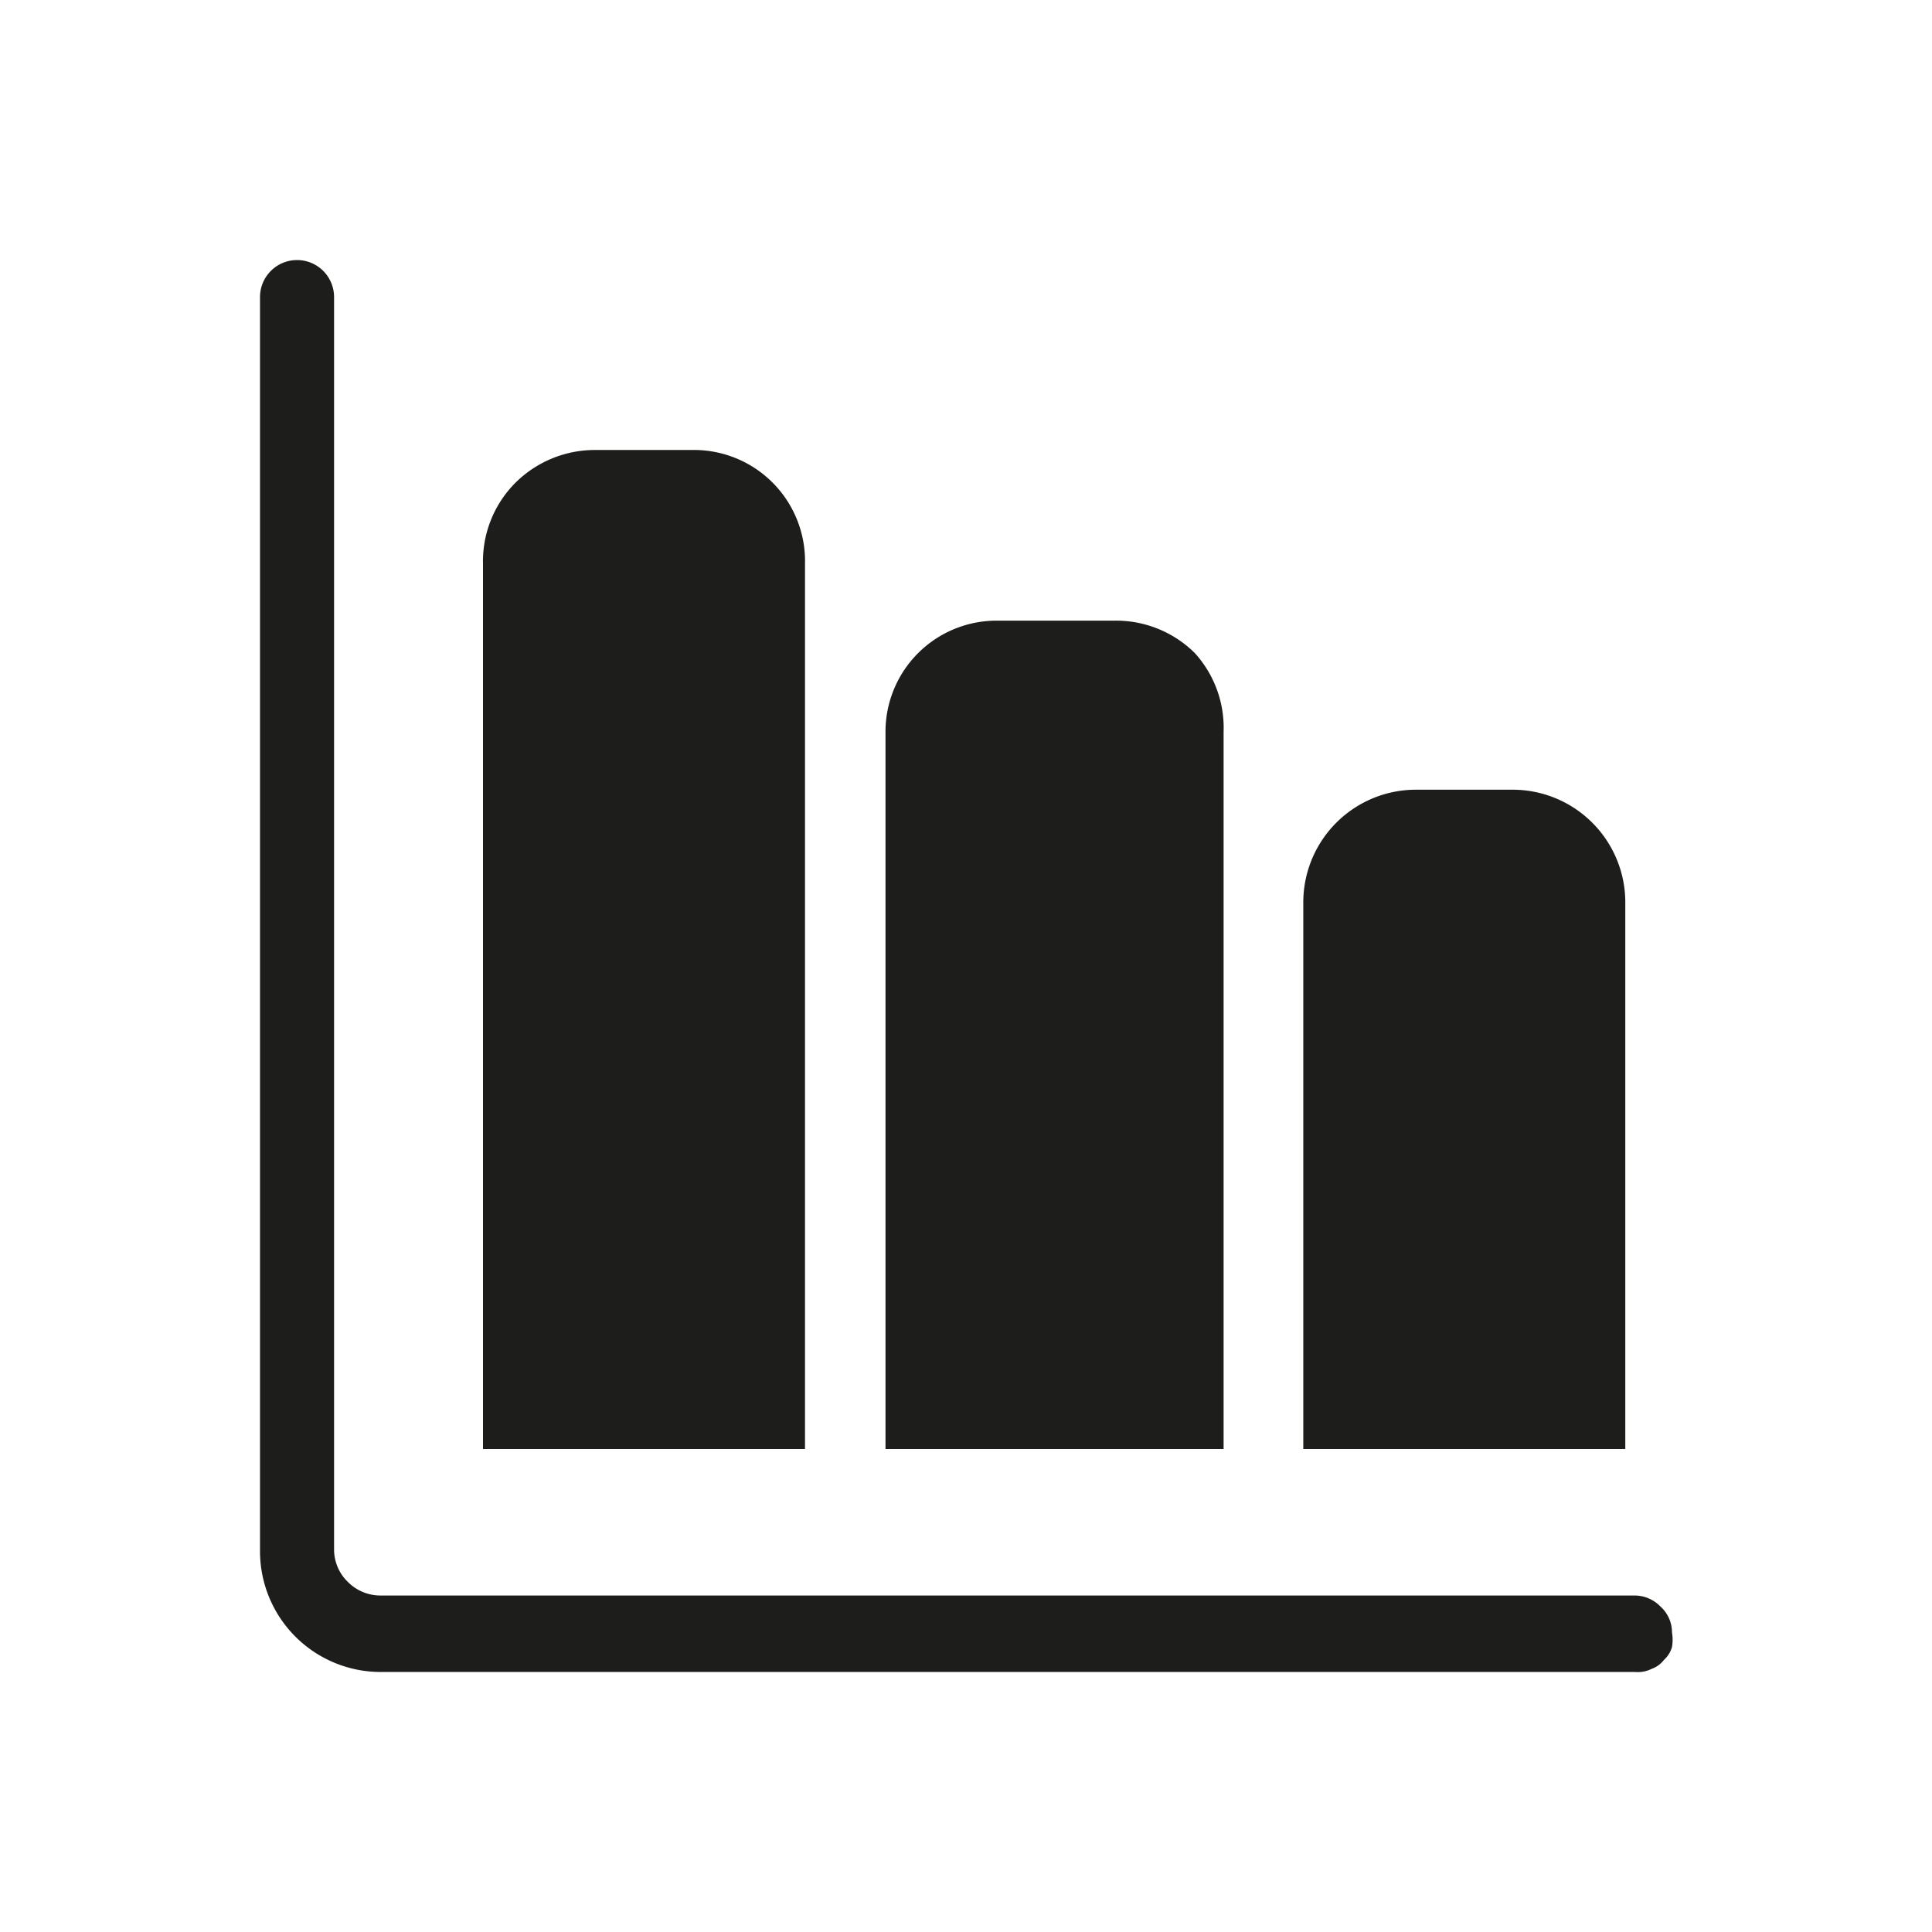 <svg xmlns="http://www.w3.org/2000/svg" viewBox="0 0 24 24"><defs><style>.cls-1{fill:none;}.cls-2{fill:#1d1d1b;}</style></defs><g id="Слой_2" data-name="Слой 2"><g id="Fill"><g id="Chart_Fill" data-name="Chart/Fill"><rect class="cls-1" width="24" height="24"/><path class="cls-2" d="M20.31,20.77H4.73a1.5,1.5,0,0,1-1.5-1.5V3.69a.46.46,0,0,1,.13-.32.46.46,0,0,1,.66,0,.46.46,0,0,1,.13.32V19.25a.56.56,0,0,0,.17.4.57.57,0,0,0,.41.17H20.31a.45.45,0,0,1,.32.14.43.43,0,0,1,.14.32.52.52,0,0,1,0,.18.34.34,0,0,1-.1.16.33.33,0,0,1-.15.11A.39.39,0,0,1,20.31,20.77Z"/><path class="cls-2" d="M10,7V18H6V7a1.38,1.38,0,0,1,.4-1,1.4,1.4,0,0,1,1-.41H8.65A1.38,1.38,0,0,1,10,7Z"/><path class="cls-2" d="M15.2,9.09V18H11V9.09a1.38,1.38,0,0,1,1.39-1.38h1.45a1.39,1.39,0,0,1,1,.4A1.38,1.38,0,0,1,15.2,9.09Z"/><path class="cls-2" d="M20.19,11.17V18h-4v-6.8a1.4,1.4,0,0,1,1.39-1.39H18.8a1.4,1.4,0,0,1,1.39,1.39Z"/></g></g></g></svg>